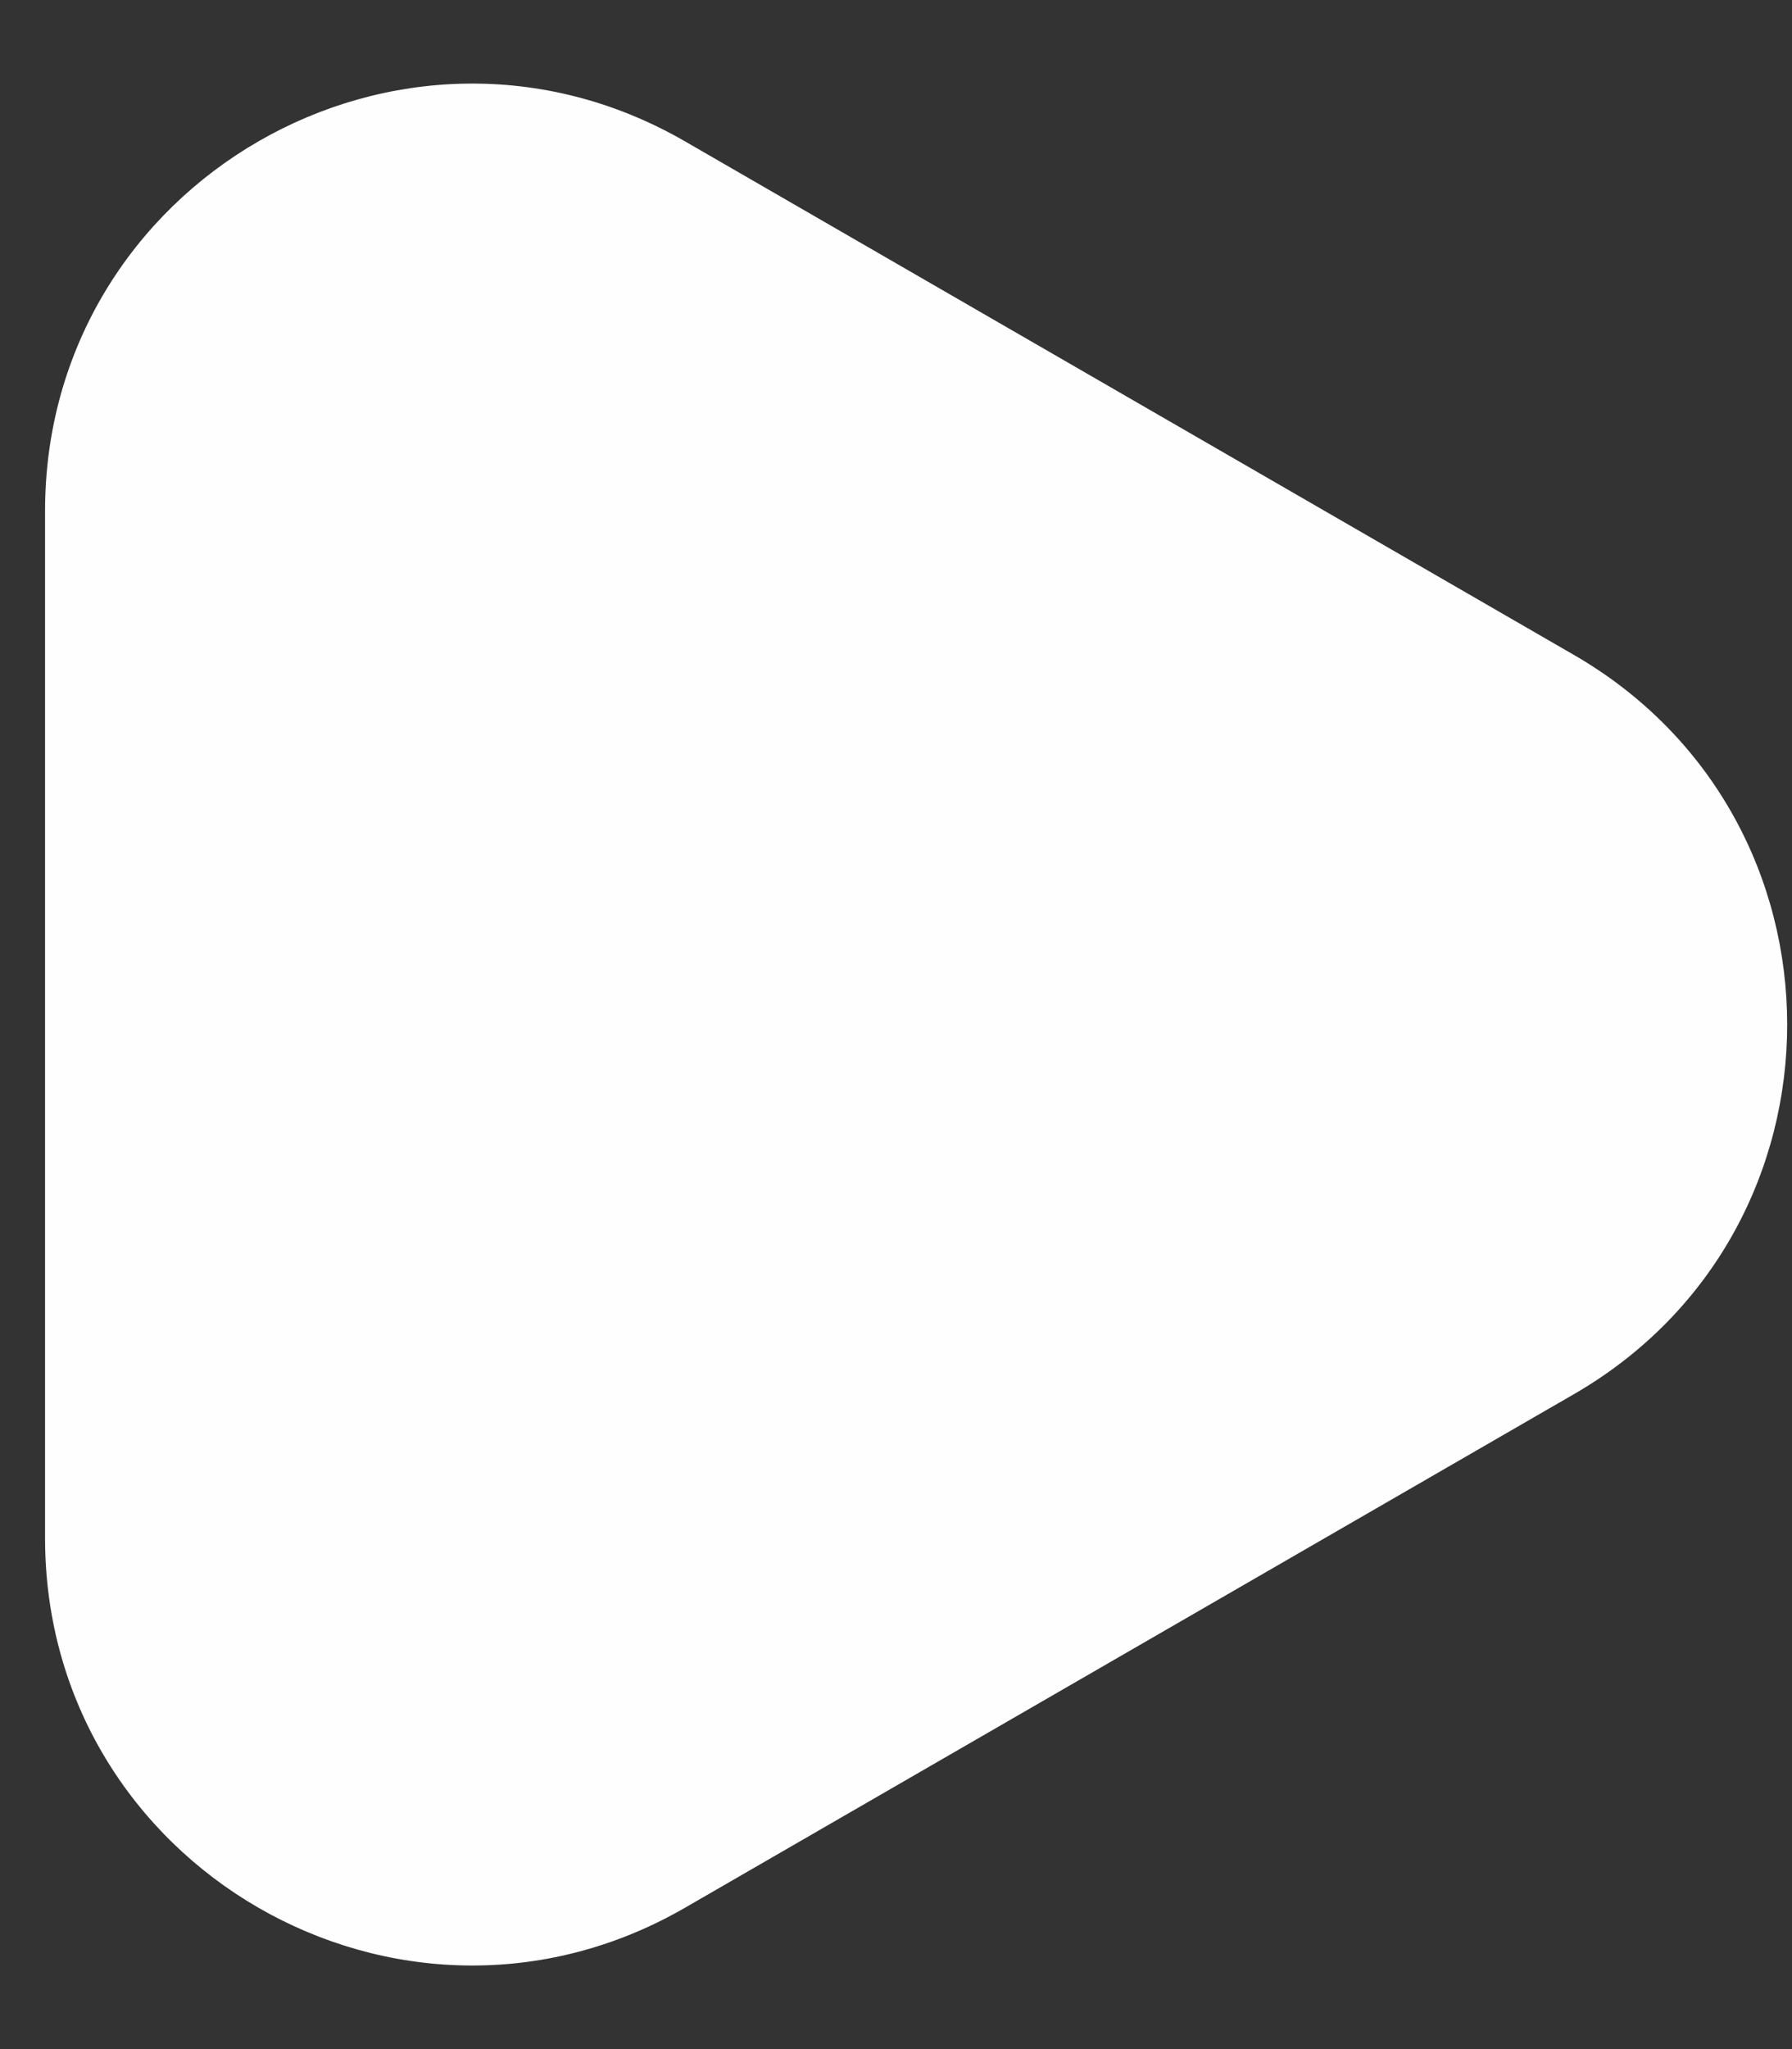 <svg width="21" height="24" viewBox="0 0 21 24" fill="none" xmlns="http://www.w3.org/2000/svg">
<rect x="0" y="0" width="21" height="24" fill="#333333" stroke="none"/>
<path d="M18.443 7.67C21.777 9.594 21.777 14.406 18.443 16.33L8.028 22.344C4.694 24.268 0.528 21.863 0.528 18.014L0.528 5.986C0.528 2.137 4.694 -0.268 8.028 1.656L18.443 7.67Z" fill="#FFFEFE"/>
</svg>
